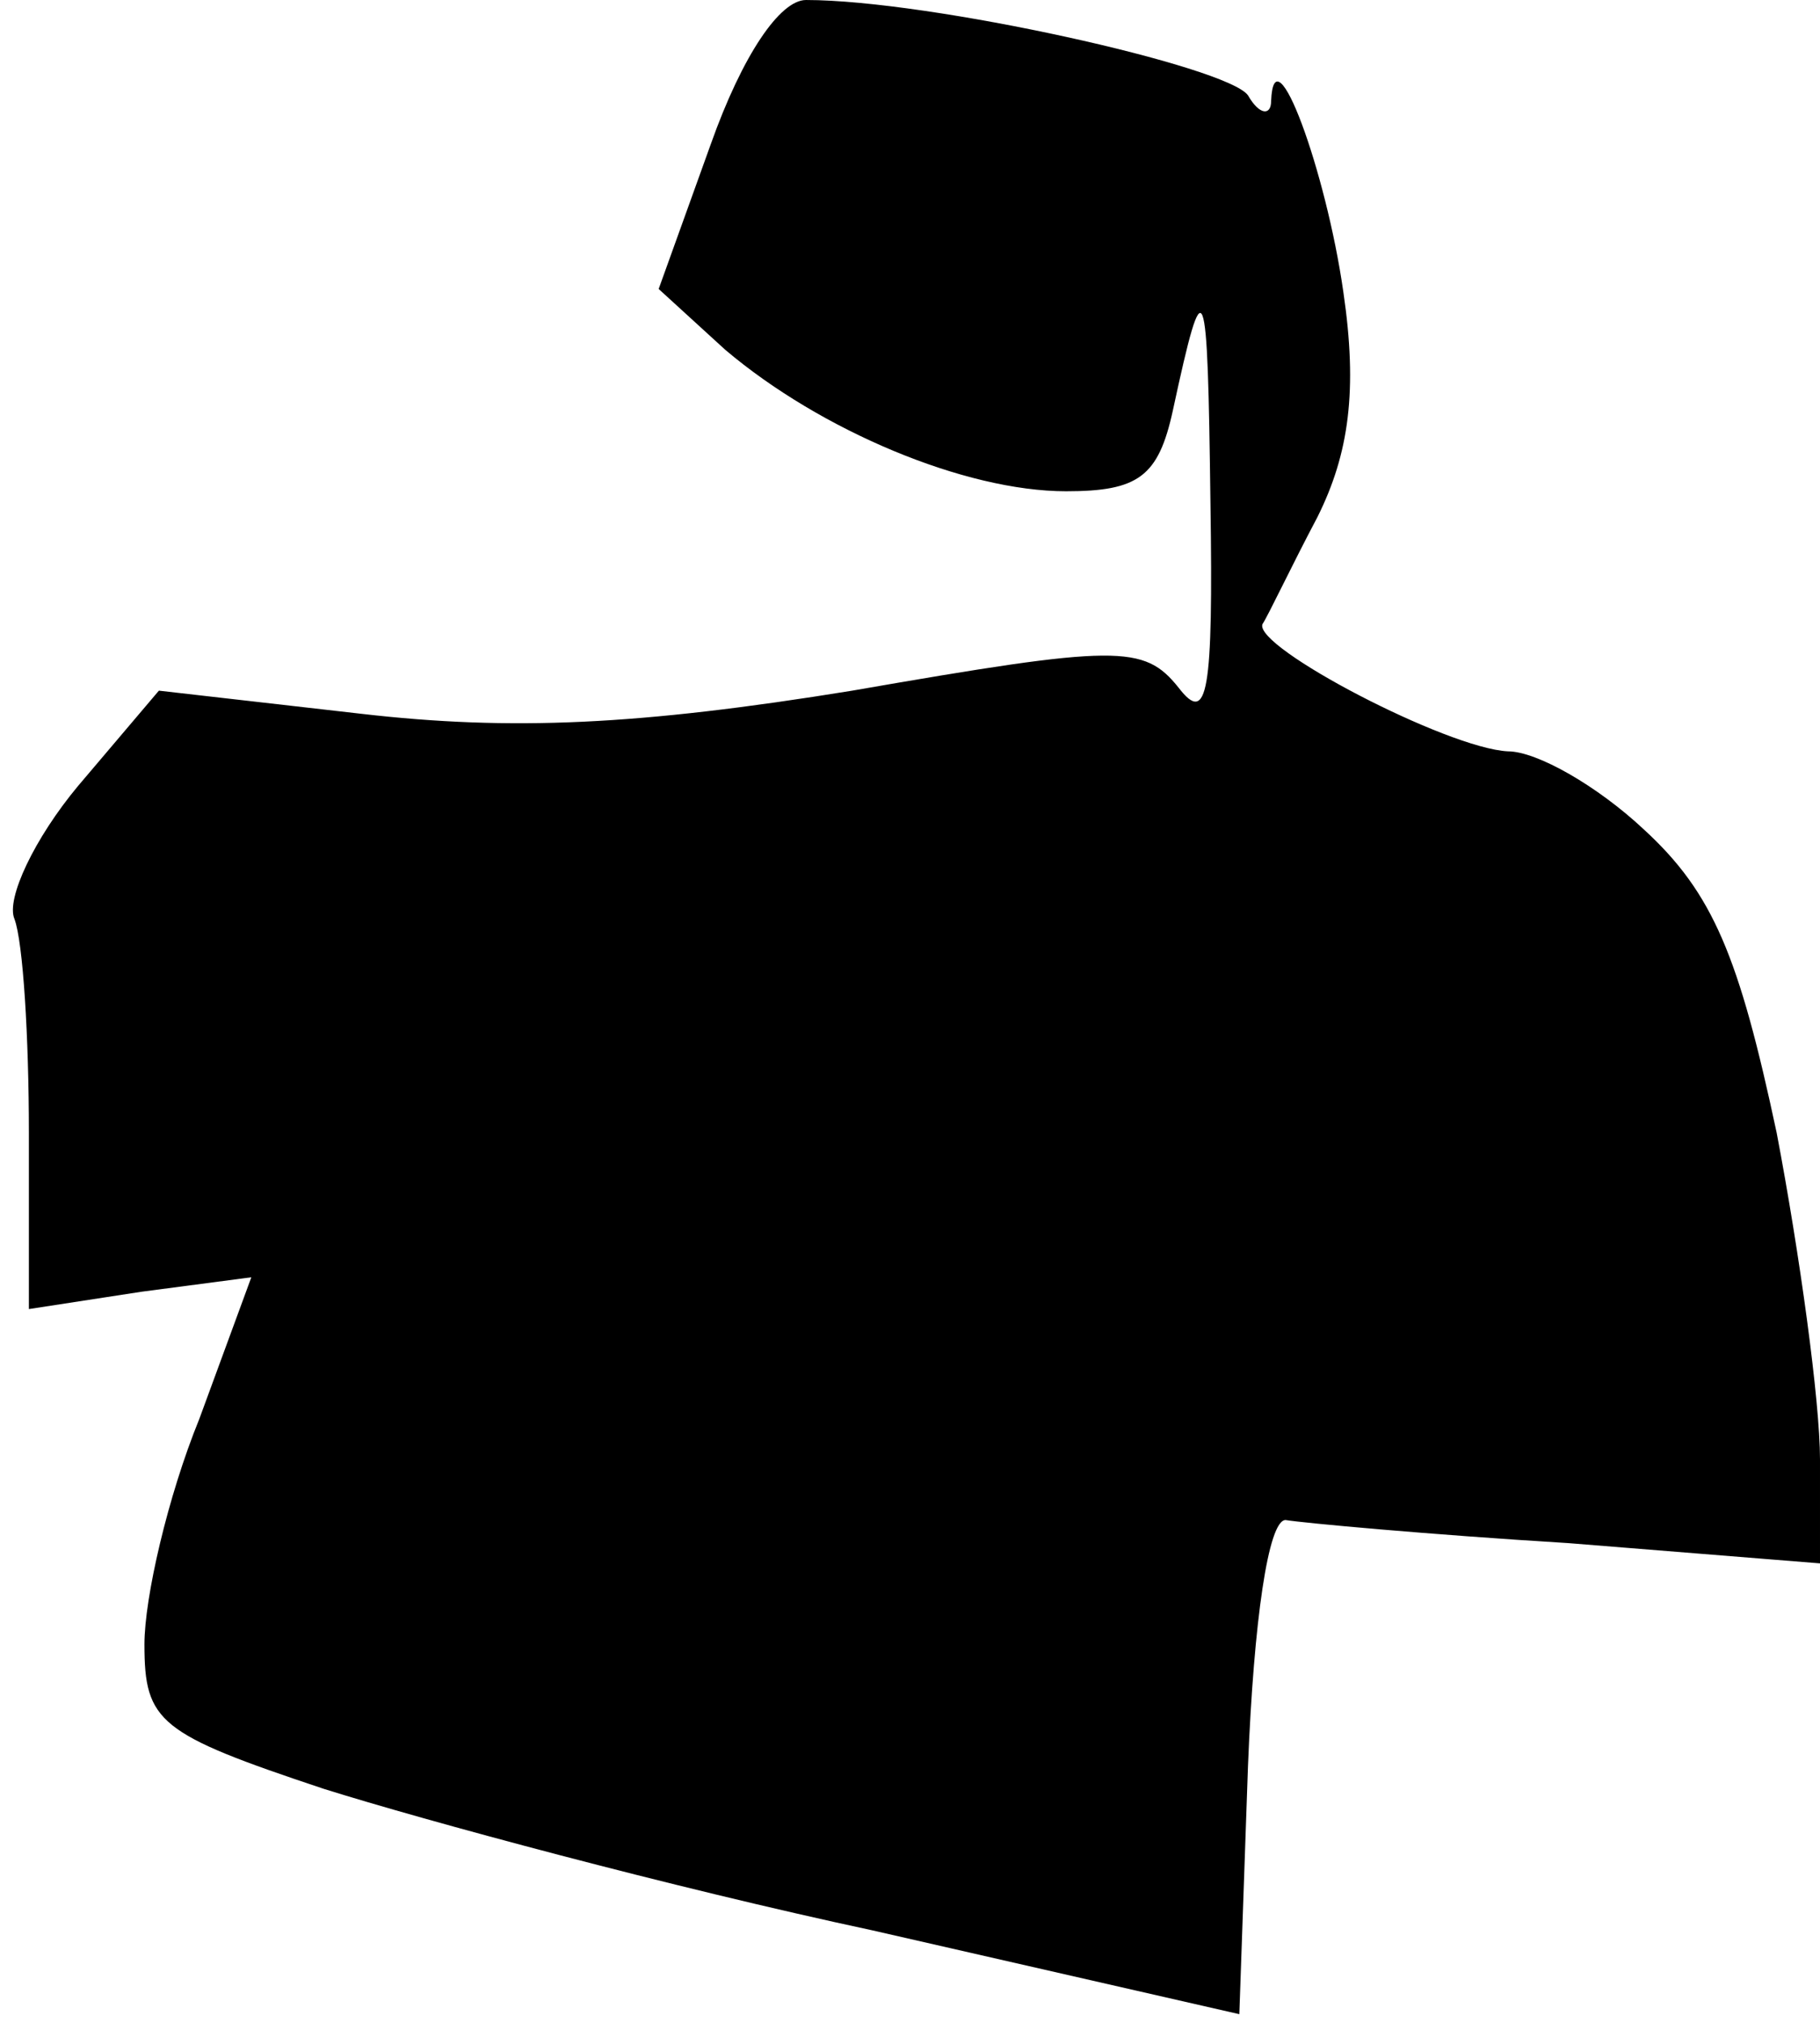 <?xml version="1.0" standalone="no"?>
<!DOCTYPE svg PUBLIC "-//W3C//DTD SVG 20010904//EN"
 "http://www.w3.org/TR/2001/REC-SVG-20010904/DTD/svg10.dtd">
<svg version="1.0" xmlns="http://www.w3.org/2000/svg"
 width="63pt" height="70pt" viewBox="0 0 63 70"
 preserveAspectRatio="xMidYMid meet">
<g transform="translate(0,70) scale(0.1,-0.1)"
fill="#000000" stroke="none">
<path fill="#000000" stroke="none" d="M246 650 l-18 -50 23 -21 c33 -28 83
-49 118 -49 25 0 32 5 37 28 11 51 12 47 13 -32 1 -66 -1 -77 -11 -64 -12 15
-21 15 -113 -1 -74 -12 -118 -14 -170 -8 l-70 8 -28 -33 c-15 -18 -25 -39 -22
-46 3 -8 5 -41 5 -74 l0 -61 39 6 38 5 -18 -49 c-11 -27 -19 -62 -19 -78 0
-27 5 -31 62 -50 35 -11 120 -34 190 -49 l127 -29 3 86 c2 50 7 85 13 85 6 -1
49 -5 98 -8 l87 -7 0 36 c0 20 -7 71 -15 113 -13 61 -22 83 -46 105 -16 15
-37 27 -47 27 -21 1 -88 36 -85 44 2 3 10 20 19 37 11 22 14 44 9 78 -6 42
-24 91 -25 66 0 -5 -4 -5 -8 2 -7 10 -110 33 -153 33 -9 0 -22 -19 -33 -50z"/>
</g>
</svg>
